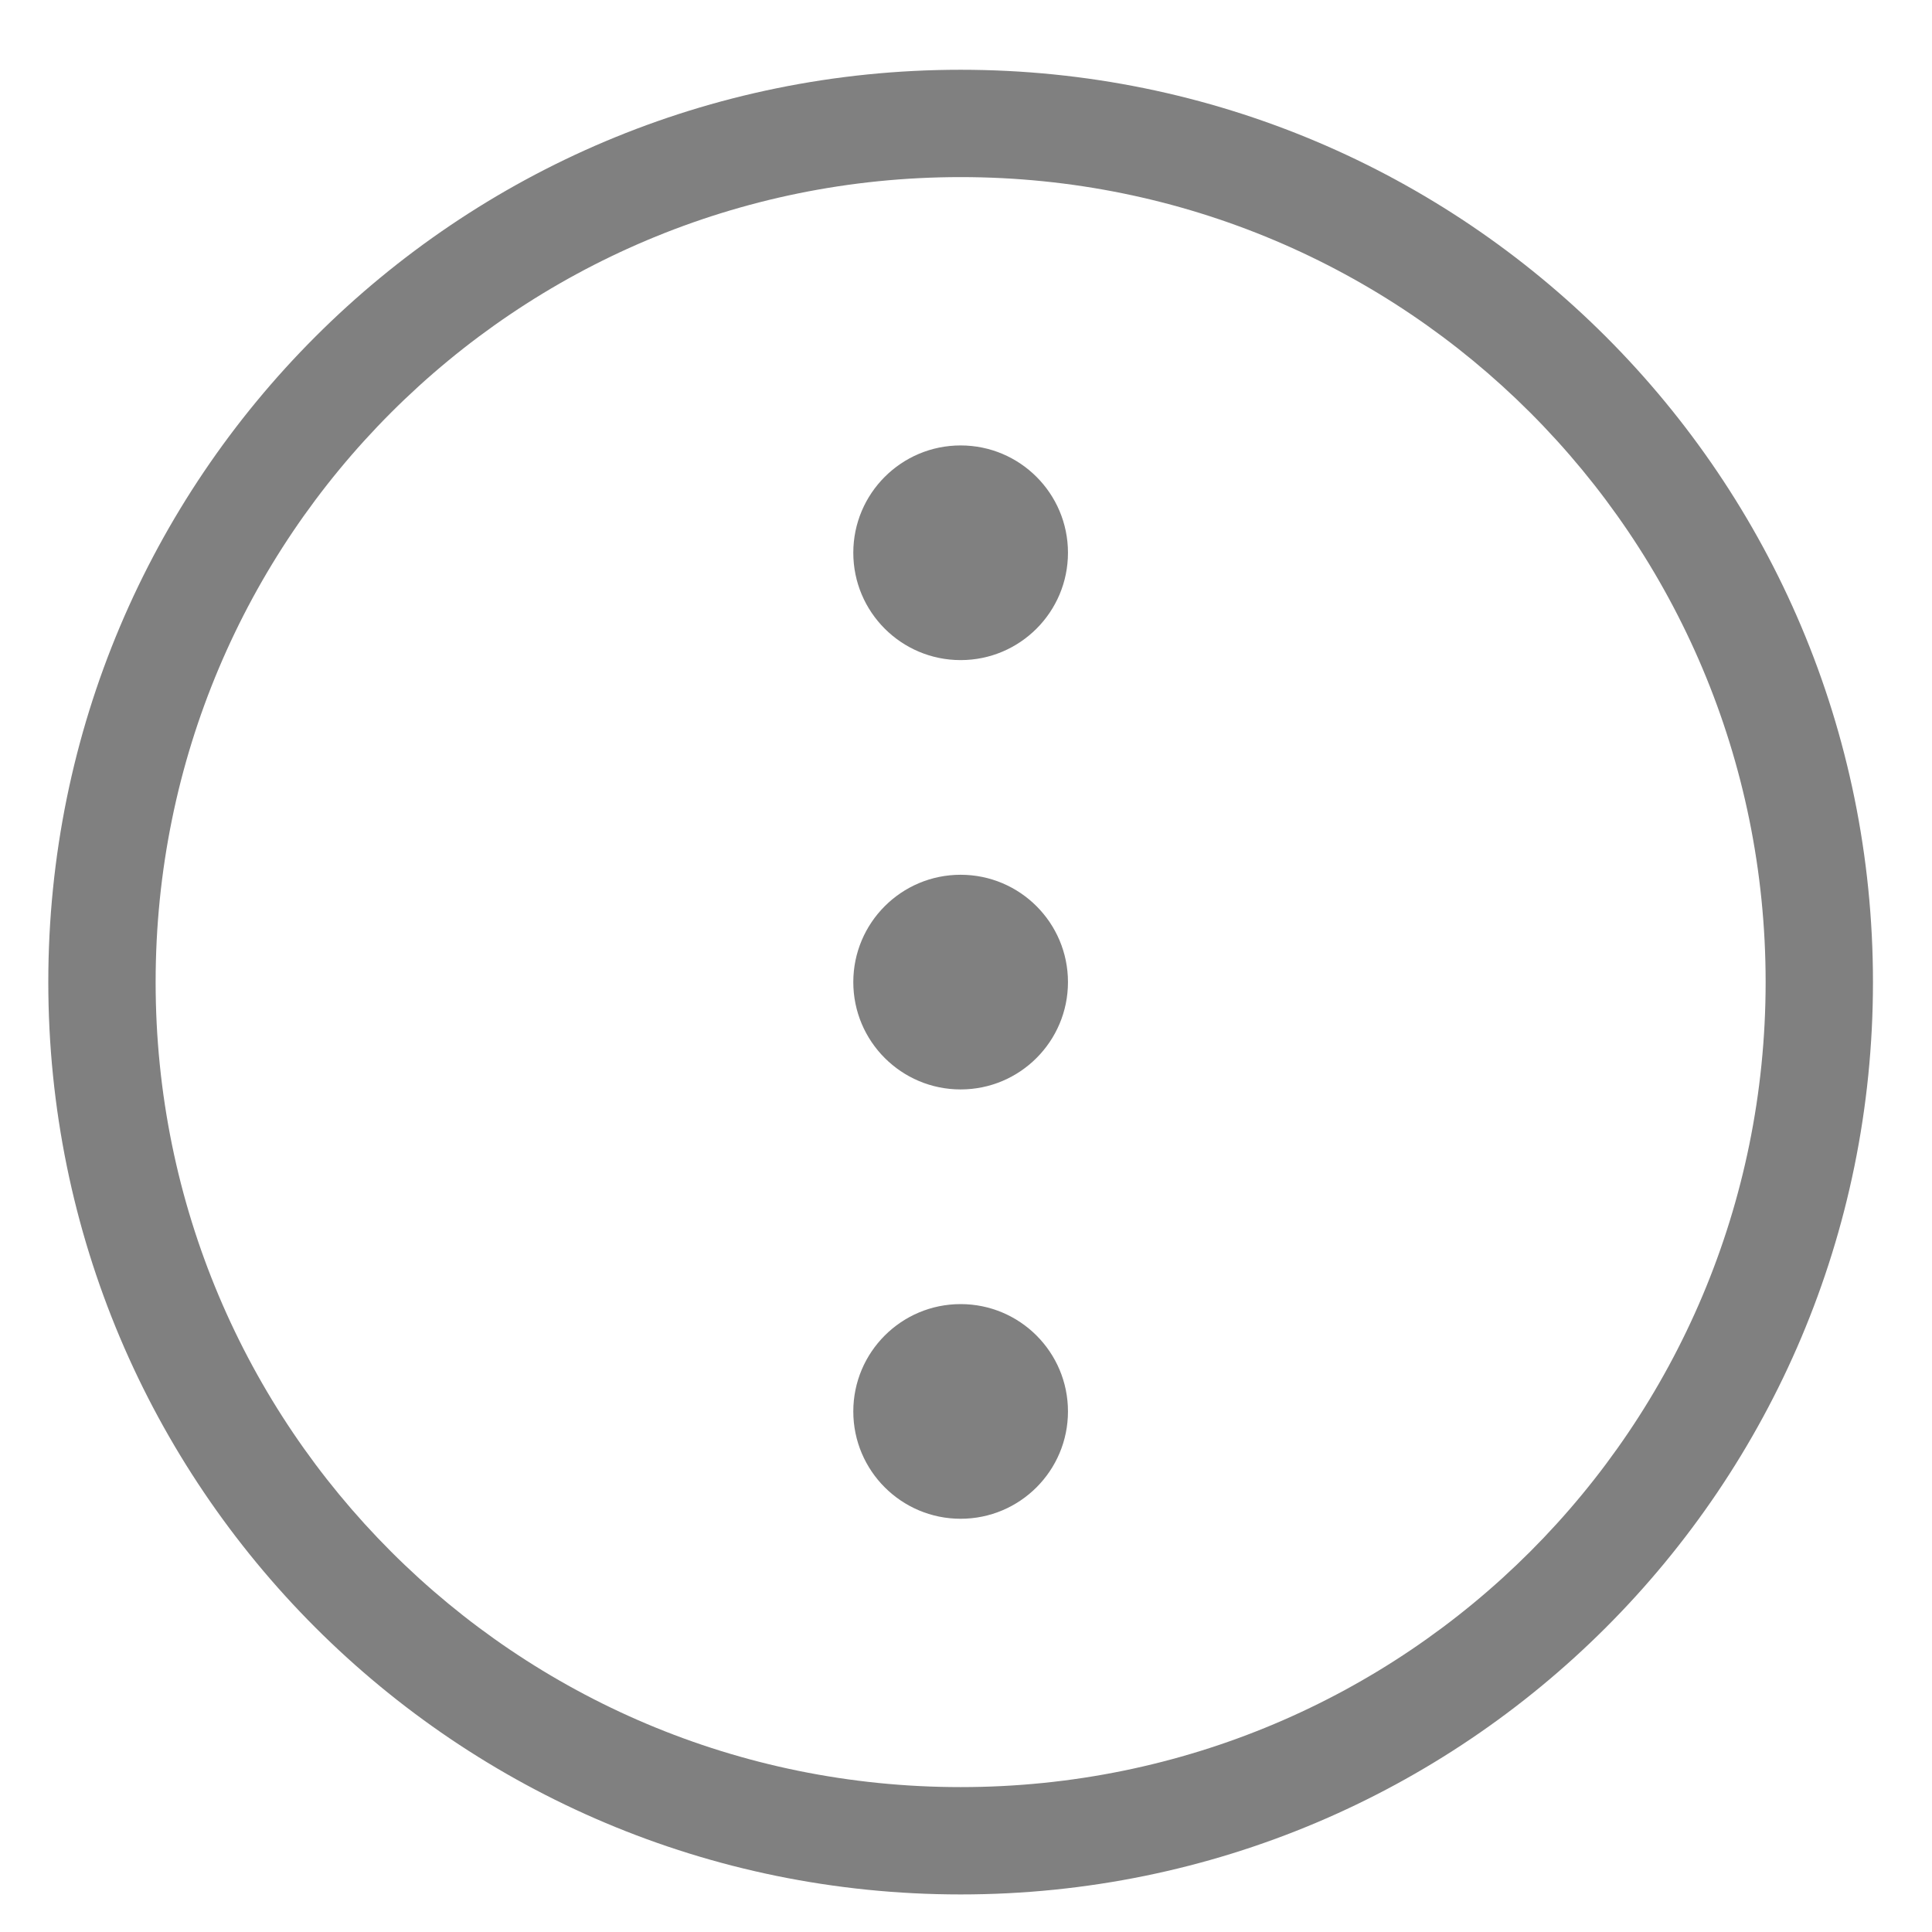 <?xml version="1.0" encoding="utf-8"?>
<svg version="1.1" id="Layer_1" xmlns="http://www.w3.org/2000/svg" xmlns:xlink="http://www.w3.org/1999/xlink" x="0px" y="0px"
	 viewBox="0 0 36 36" style="enable-background:new 0 0 36 36;" xml:space="preserve">
<style type="text/css">
	.st0{fill:#808080;}
</style>
<g>
	<path class="st0" d="M17.9,35.3c-9.4,0-17-7.6-17-17s7.6-17,17-17s17,7.6,17,17S27.3,35.3,17.9,35.3z M17.9,3.3
		c-8.3,0-15,6.7-15,15s6.7,15,15,15s15-6.7,15-15S26.2,3.3,17.9,3.3z"/>
	<circle class="st0" cx="17.9" cy="10.3" r="2"/>
	<circle class="st0" cx="17.9" cy="18.3" r="2"/>
	<circle class="st0" cx="17.9" cy="26.3" r="2"/>
</g>
</svg>
